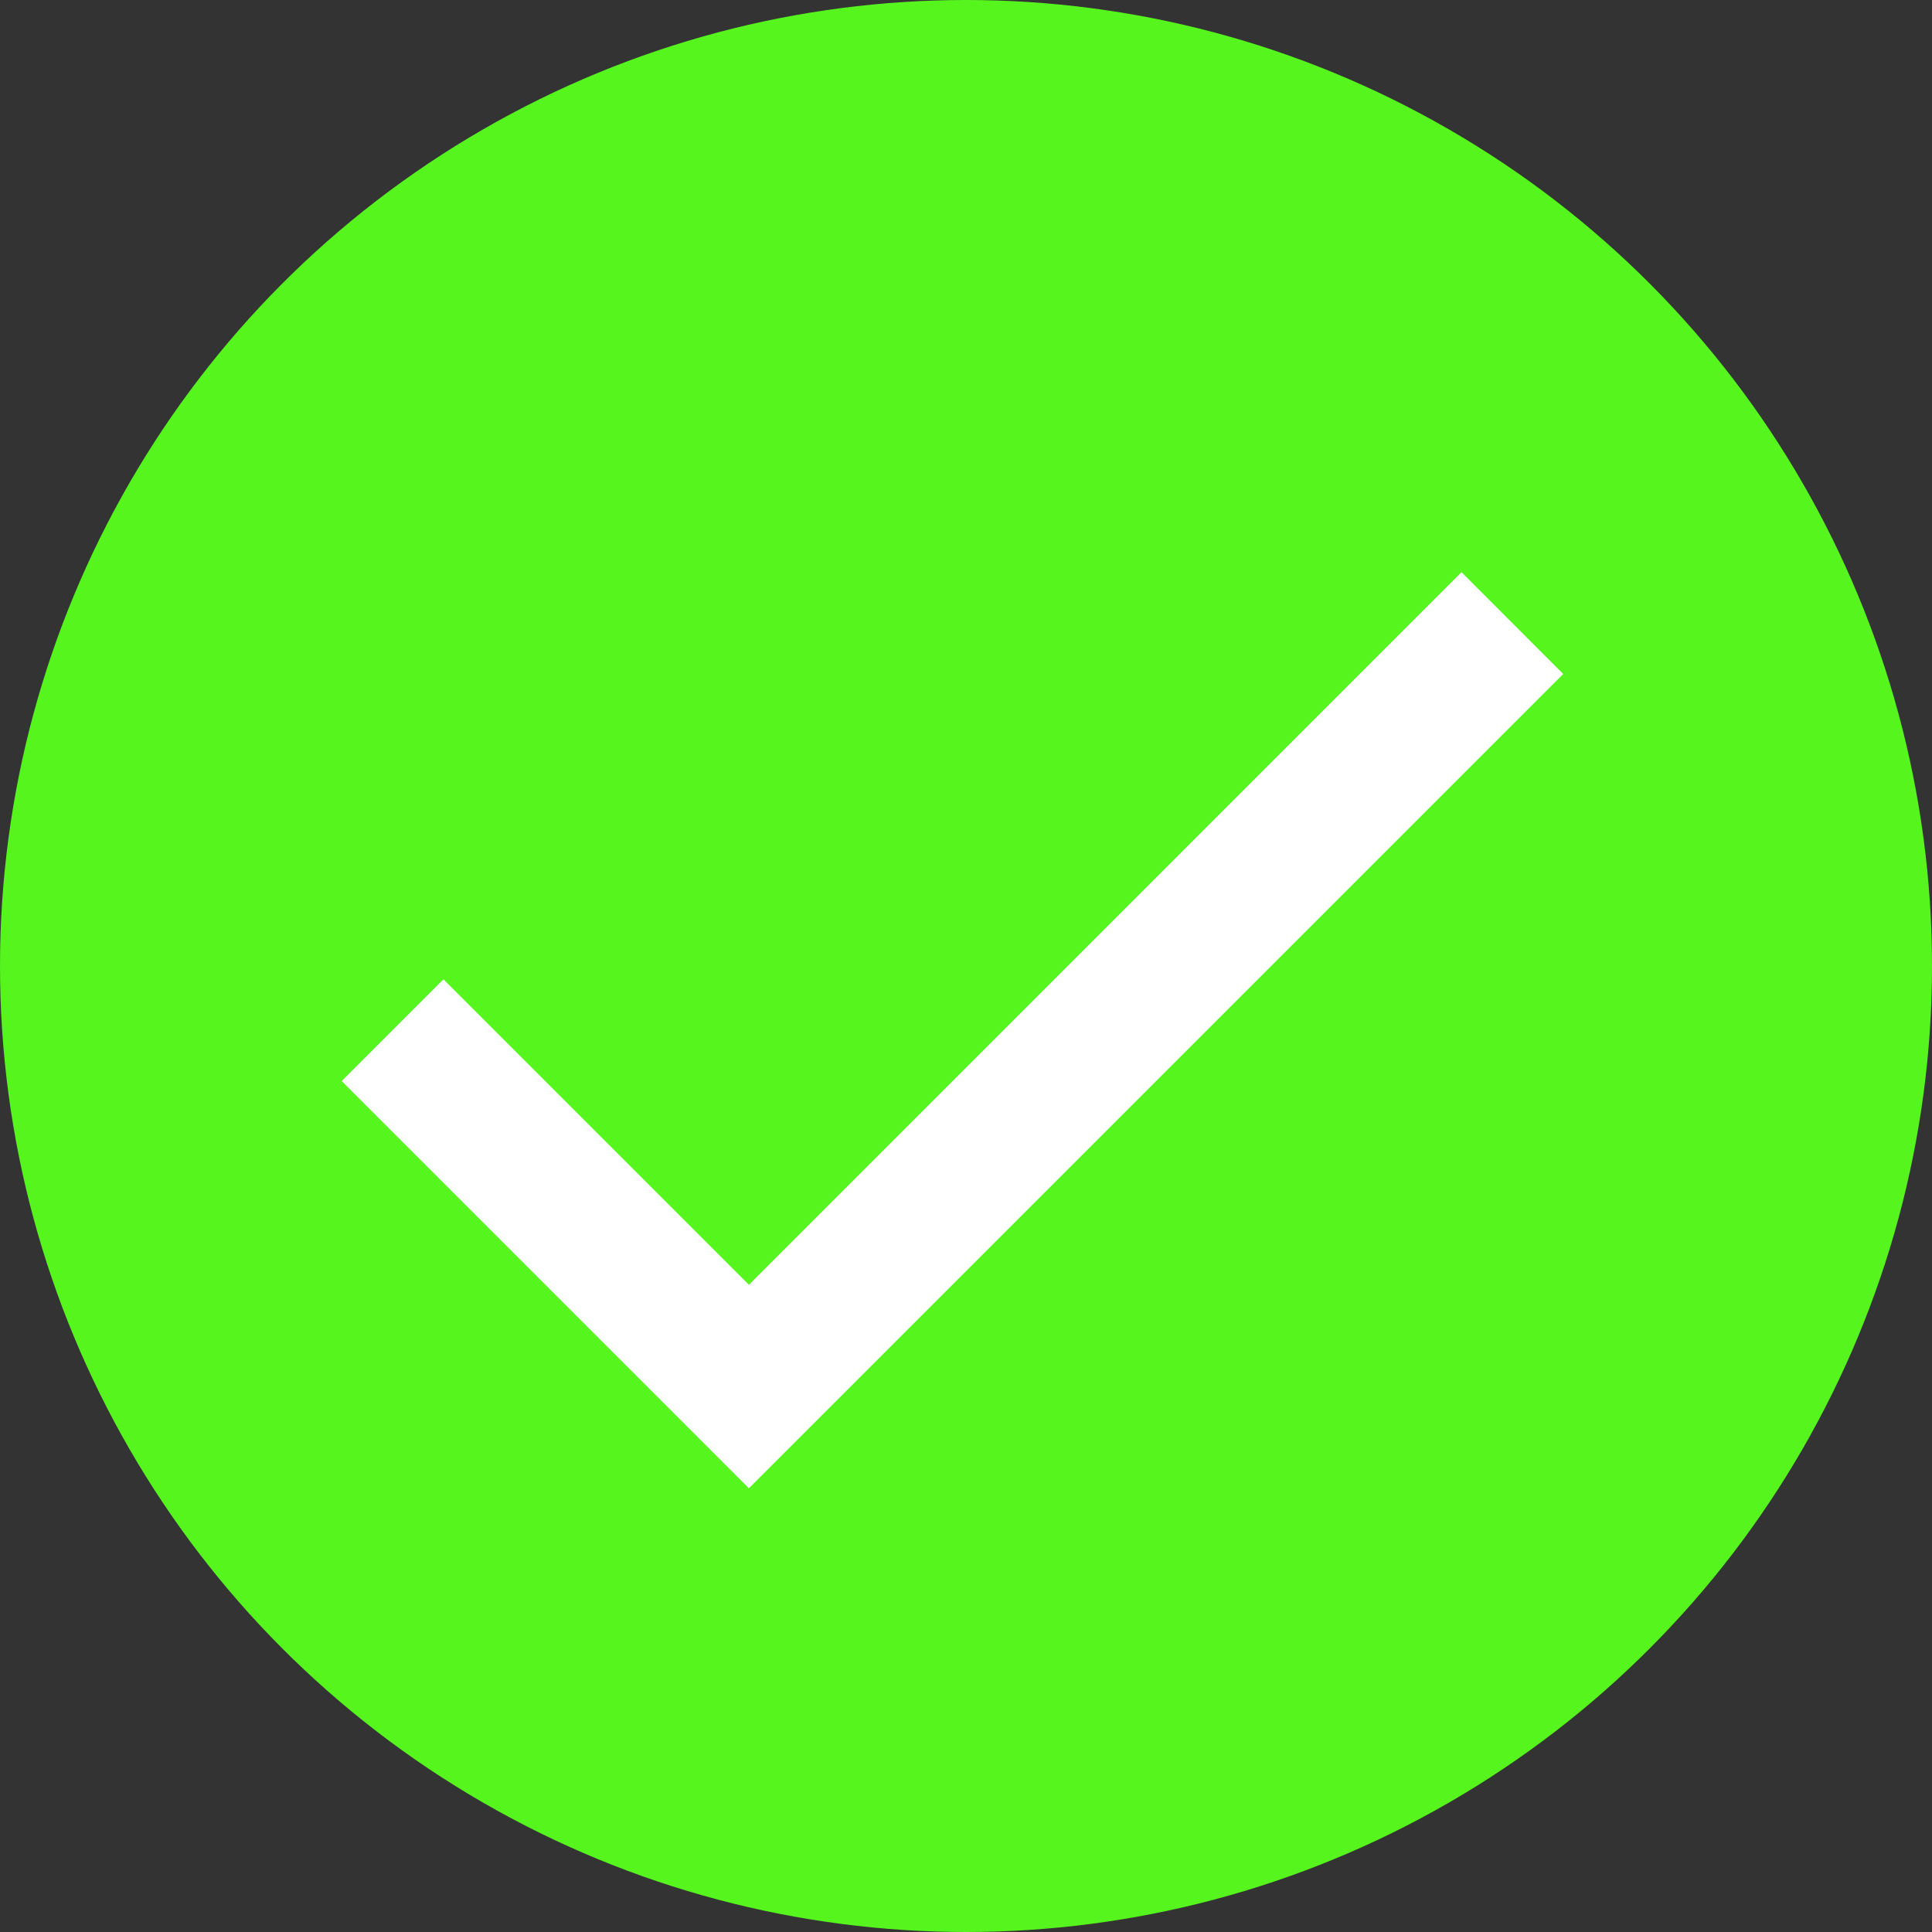 <svg width="33" height="33" viewBox="0 0 33 33" fill="none" xmlns="http://www.w3.org/2000/svg">
<rect x="0" y="0" width="33" height="33" fill="#333333" stroke="none"/>
<circle cx="16.5" cy="16.5" r="16.5" fill="#56F51E"/>
<path fill-rule="evenodd" clip-rule="evenodd" d="M12.792 21.945L7.574 16.727L5.836 18.465L12.79 25.419L12.792 25.417L12.794 25.419L26.701 11.512L24.963 9.773L12.792 21.945Z" fill="white"/>
</svg>
